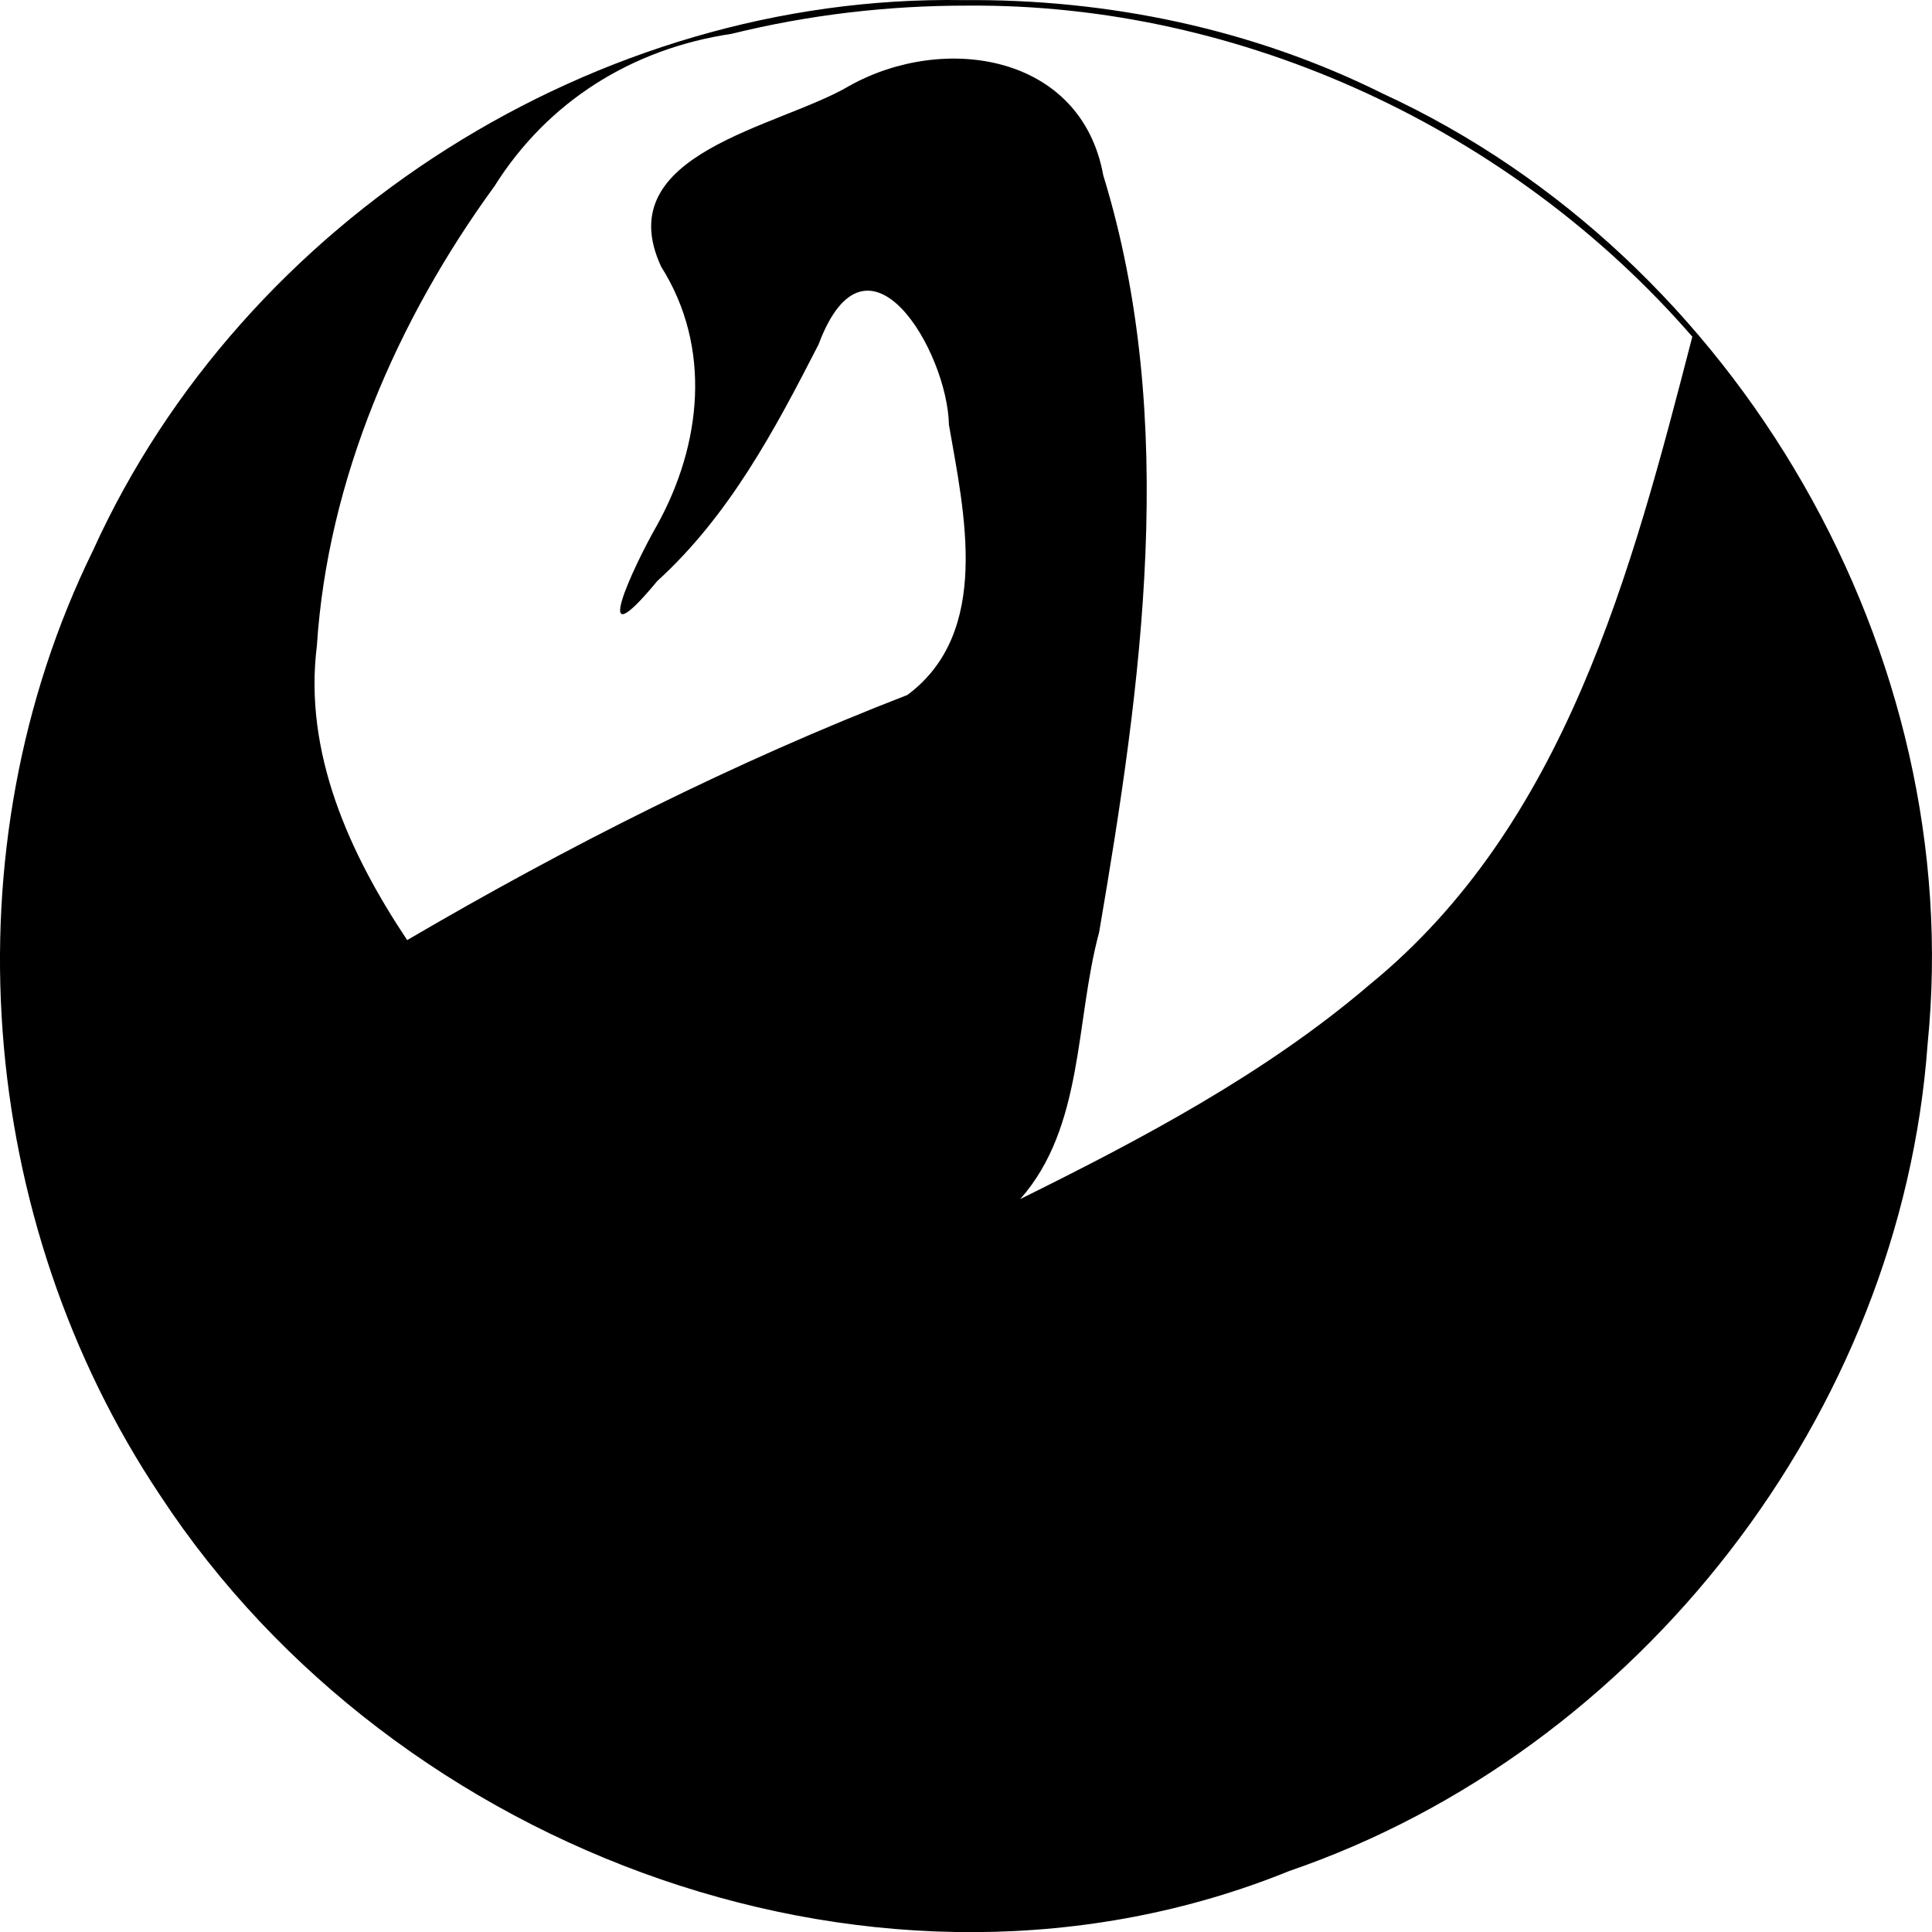 <?xml version="1.0" encoding="UTF-8"?>
<!-- Created with Inkscape (http://www.inkscape.org/) -->
<svg width="95.609mm" height="95.615mm" version="1.1" viewBox="0 0 95.609 95.615" xmlns="http://www.w3.org/2000/svg" xmlns:cc="http://creativecommons.org/ns#" xmlns:dc="http://purl.org/dc/elements/1.1/" xmlns:rdf="http://www.w3.org/1999/02/22-rdf-syntax-ns#">
  <g transform="translate(-.35 -.17)">
    <path d="m47.988 0.175c-18.048-0.282-35.582 10.794-43.037 27.24-7.244 14.775-5.788 33.136 3.336 46.775 11.64 17.738 35.819 26.706 55.867 18.57 17.332-5.948 30.269-22.633 31.588-40.927 1.939-19.287-9.361-38.913-26.949-47.025-6.439-3.209-13.627-4.704-20.806-4.632zm0.247 0.274c13.595-0.114 26.975 6.151 35.863 16.383-2.996 11.592-6.275 24.158-15.975 32.07-5.15 4.405-11.309 7.65-17.286 10.607 3.161-3.566 2.713-8.792 3.905-13.2 2.102-12.293 3.944-25.303 0.205-37.466-1.089-6.001-7.881-7.039-12.563-4.425-3.459 2.058-11.943 3.313-9.312 8.954 2.522 3.992 2.002 8.812-0.216 12.805-1.16 2.024-3.446 6.933 0.021 2.747 3.567-3.25 5.814-7.477 7.98-11.706 2.405-6.427 6.383 0.337 6.453 3.974 0.759 4.369 2.113 10.268-2.056 13.37-8.567 3.317-16.821 7.485-24.754 12.131-2.858-4.287-5.134-9.285-4.468-14.569 0.531-8.202 3.98-16.142 8.785-22.735 2.643-4.211 6.825-6.813 11.736-7.545 3.817-0.942 7.751-1.402 11.682-1.395z" stroke-width=".265"/>
  </g>
</svg>
